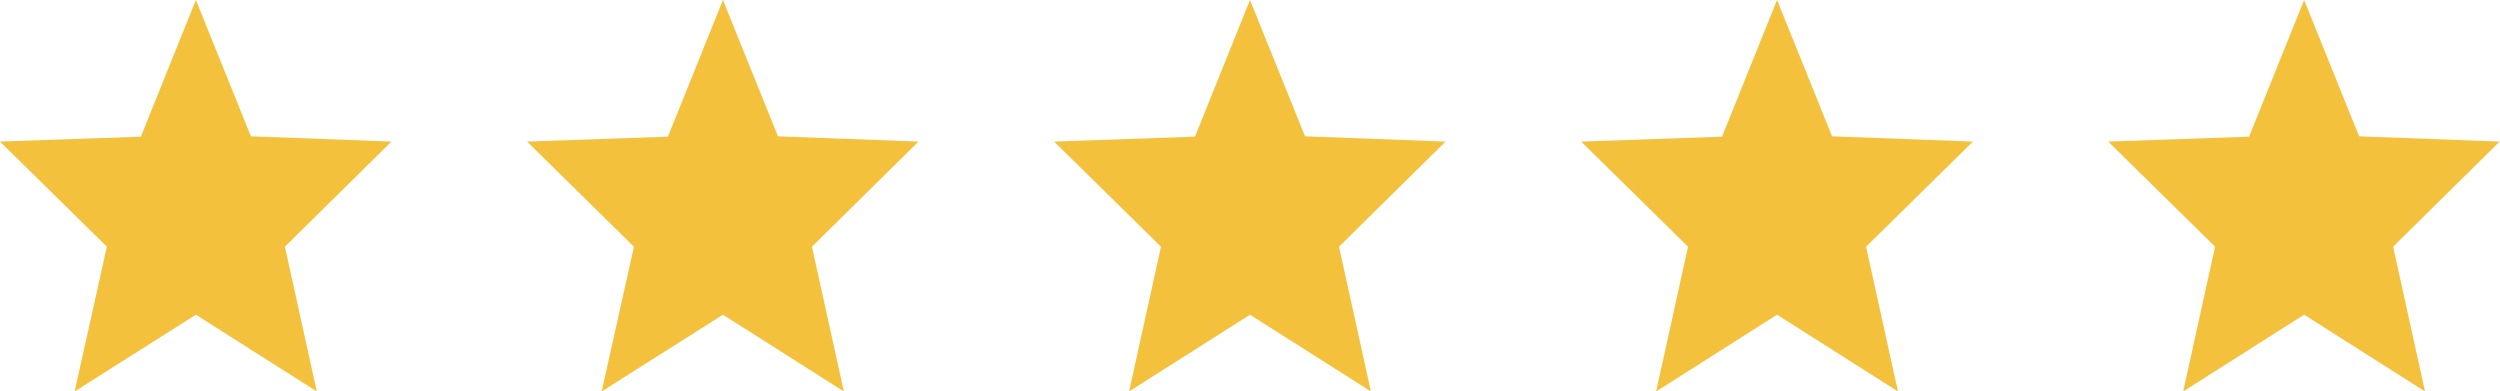<svg xmlns="http://www.w3.org/2000/svg" viewBox="0 0 71.34 11.17"><defs><style>.cls-1{fill:#f4c13c;}</style></defs><g id="Layer_2" data-name="Layer 2"><g id="Layer_1-2" data-name="Layer 1"><polygon class="cls-1" points="11.17 4.04 7.16 3.89 5.59 0 4.02 3.9 0 4.04 3.05 7.04 2.13 11.17 5.59 8.98 9.04 11.17 8.13 7.04 11.17 4.04"/><polygon class="cls-1" points="26.21 4.04 22.2 3.89 20.63 0 19.06 3.9 15.04 4.04 18.09 7.04 17.17 11.17 20.63 8.98 24.08 11.17 23.17 7.04 26.21 4.04"/><polygon class="cls-1" points="41.25 4.04 37.24 3.89 35.67 0 34.1 3.9 30.08 4.04 33.13 7.04 32.22 11.17 35.67 8.98 39.12 11.17 38.21 7.04 41.25 4.04"/><polygon class="cls-1" points="56.3 4.04 52.28 3.89 50.71 0 49.14 3.9 45.12 4.04 48.17 7.04 47.26 11.17 50.71 8.98 54.16 11.17 53.25 7.04 56.3 4.04"/><polygon class="cls-1" points="71.33 4.04 67.32 3.89 65.75 0 64.18 3.9 60.16 4.04 63.21 7.04 62.3 11.17 65.75 8.98 69.2 11.17 68.29 7.04 71.33 4.04"/></g></g></svg>